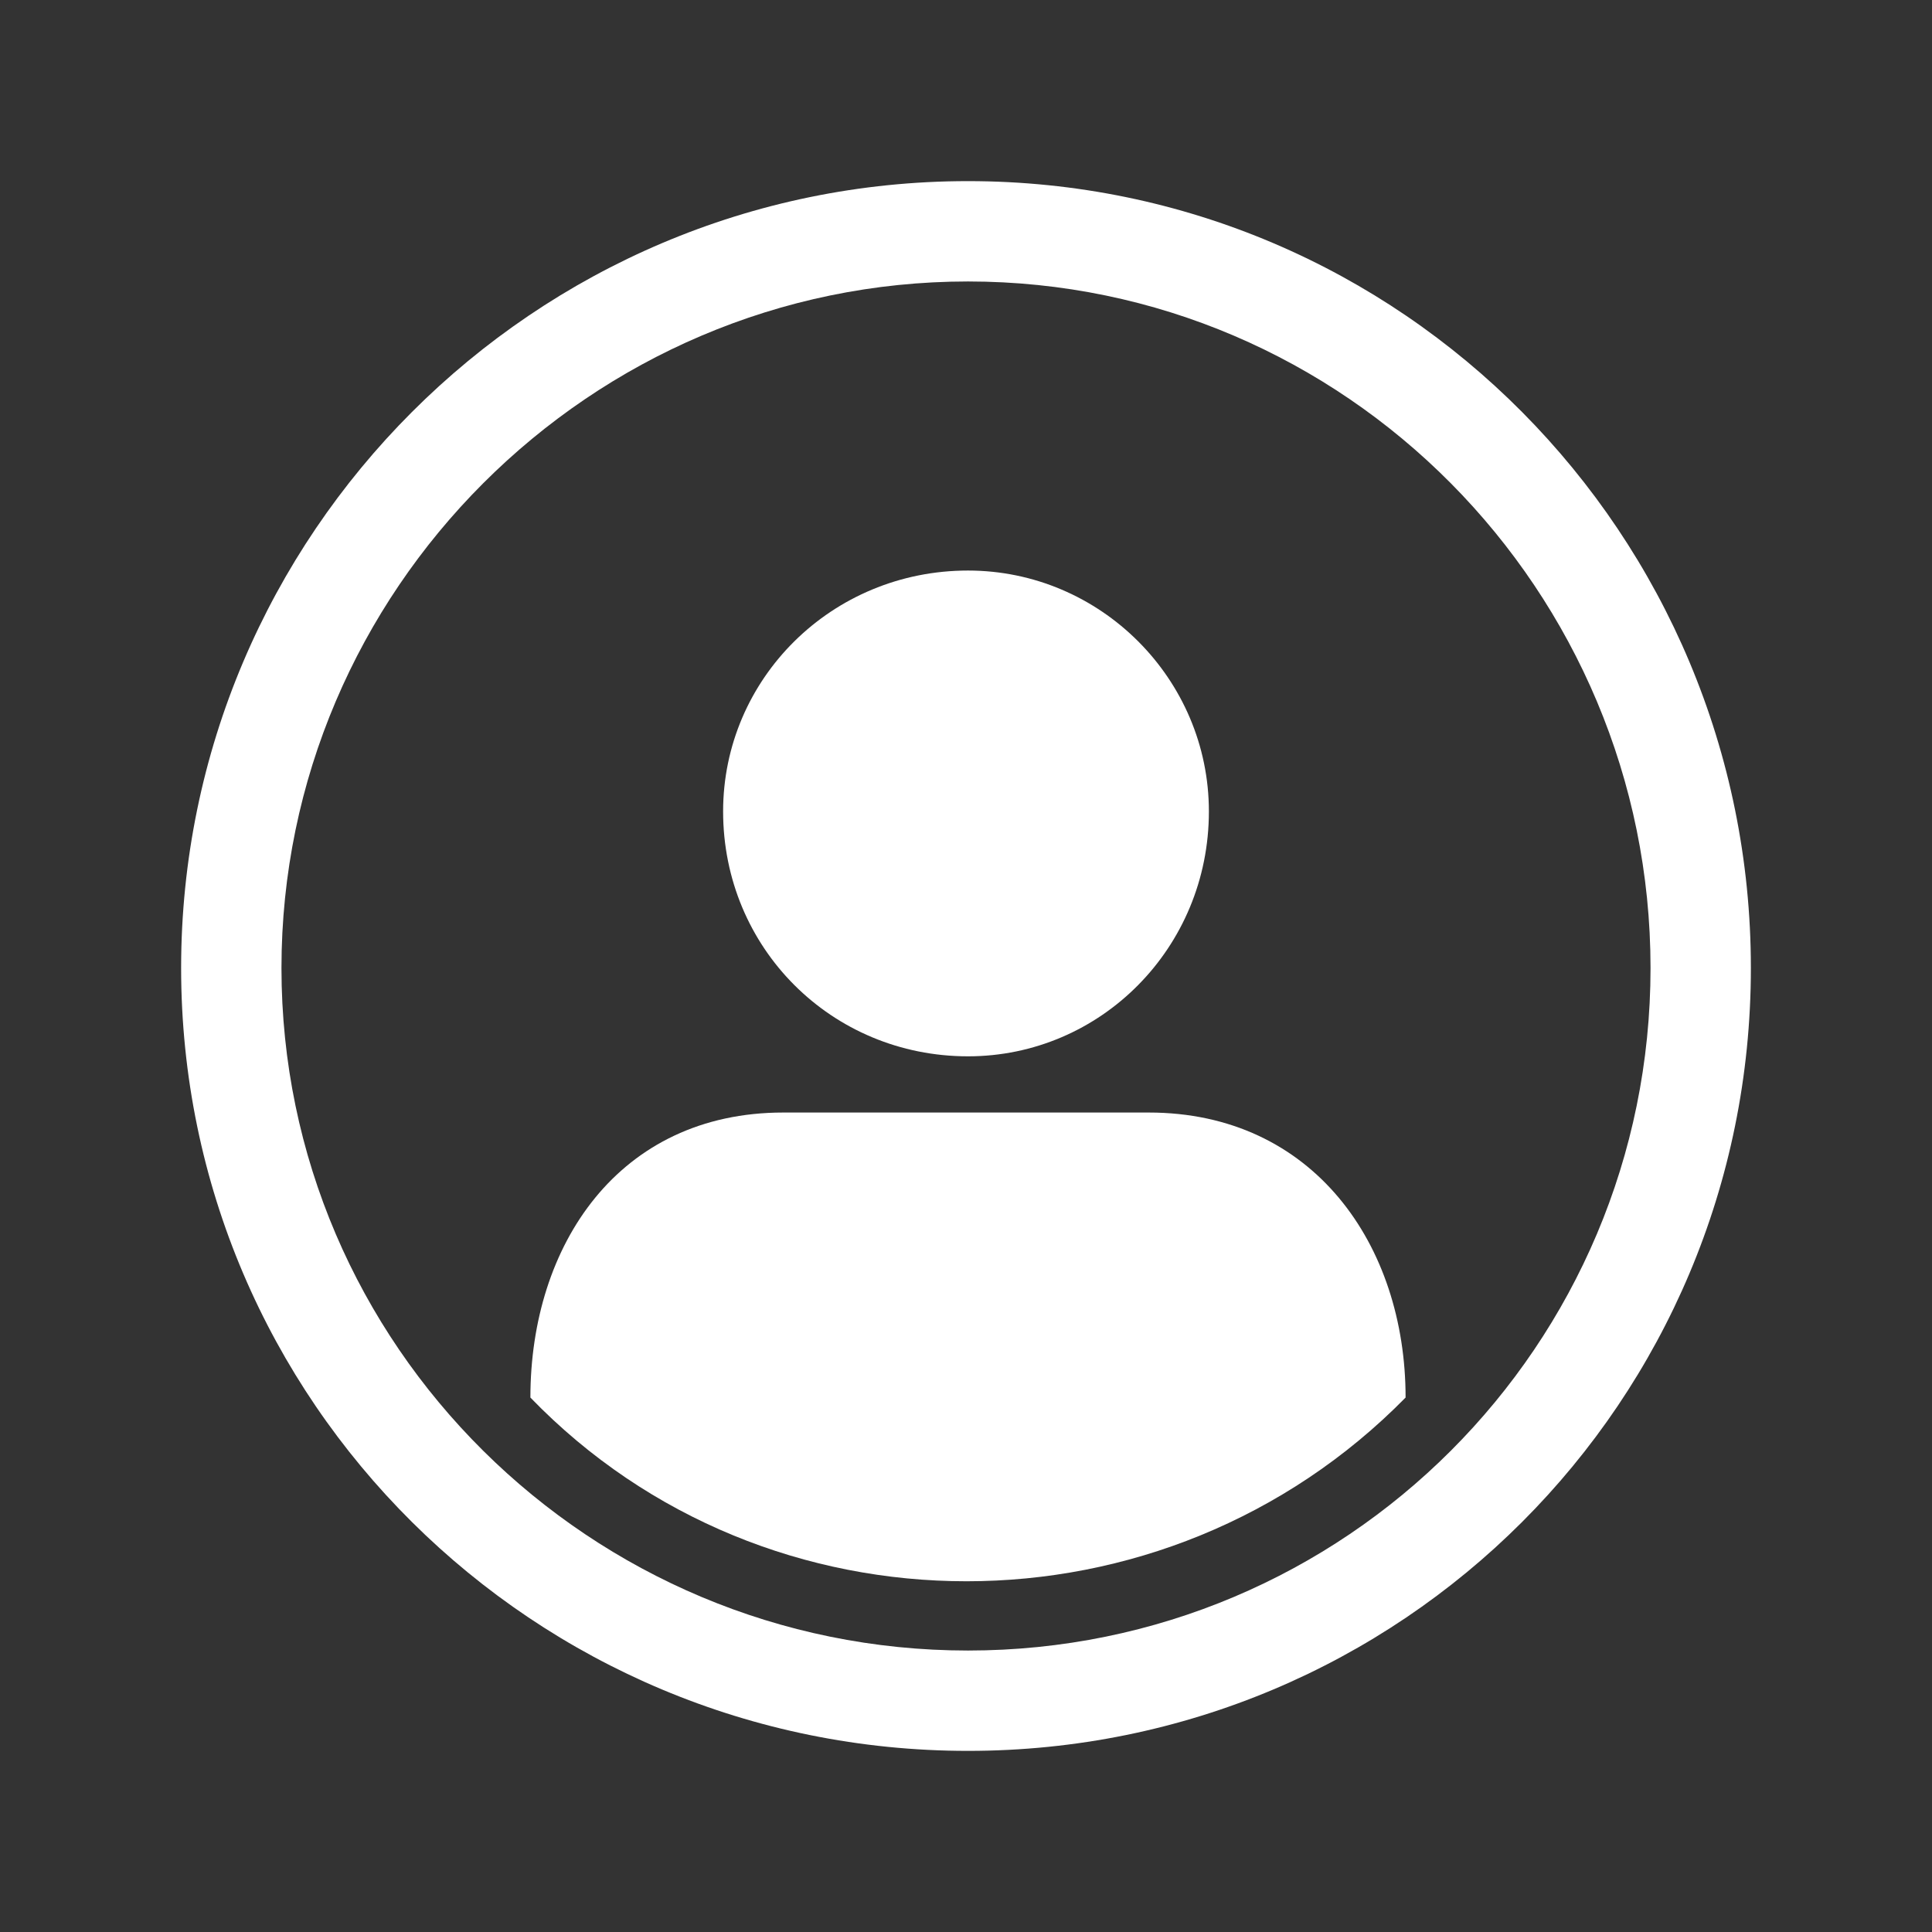 <?xml version="1.0" encoding="UTF-8"?>
<svg width="32px" height="32px" viewBox="0 0 32 32" version="1.1" xmlns="http://www.w3.org/2000/svg" xmlns:xlink="http://www.w3.org/1999/xlink">
    <rect x="0" y="0" width="32" height="32" fill="#333333" stroke="none"/>
    <!-- Generator: Sketch 52.5 (67469) - http://www.bohemiancoding.com/sketch -->
    <title>Icon/profile</title>
    <desc>Created with Sketch.</desc>
    <g id="Symbols" stroke="none" stroke-width="1" fill="none" fill-rule="evenodd">
        <g id="Icon/profile" fill="#FFFFFF">
            <g id="noun_profile_2200069" transform="translate(3, 3)">
                <g id="Group">
                    <path d="M13.033,6.45 C15.228,6.45 17.023,8.246 17.023,10.44 C17.023,12.701 15.228,14.496 13.033,14.496 C10.772,14.496 8.977,12.701 8.977,10.44 C8.977,8.246 10.772,6.45 13.033,6.45 Z" id="Path"></path>
                    <path d="M13.033,0 C20.215,0 26,5.852 26,13.033 C26,20.215 20.215,26 13.033,26 C5.852,26 0,20.215 0,13.033 C0,5.852 5.852,0 13.033,0 Z M13.033,1.662 C6.783,1.662 1.662,6.783 1.662,13.033 C1.662,19.284 6.783,24.338 13.033,24.338 C19.284,24.338 24.338,19.284 24.338,13.033 C24.338,6.783 19.284,1.662 13.033,1.662 Z" id="Shape" fill-rule="nonzero"></path>
                    <path d="M9.974,15.427 L16.026,15.427 C18.752,15.427 20.281,17.621 20.281,20.148 C16.292,24.205 9.708,24.205 5.785,20.148 C5.785,17.621 7.248,15.427 9.974,15.427 Z" id="Path"></path>
                </g>
            </g>
        </g>
    </g>
</svg>
